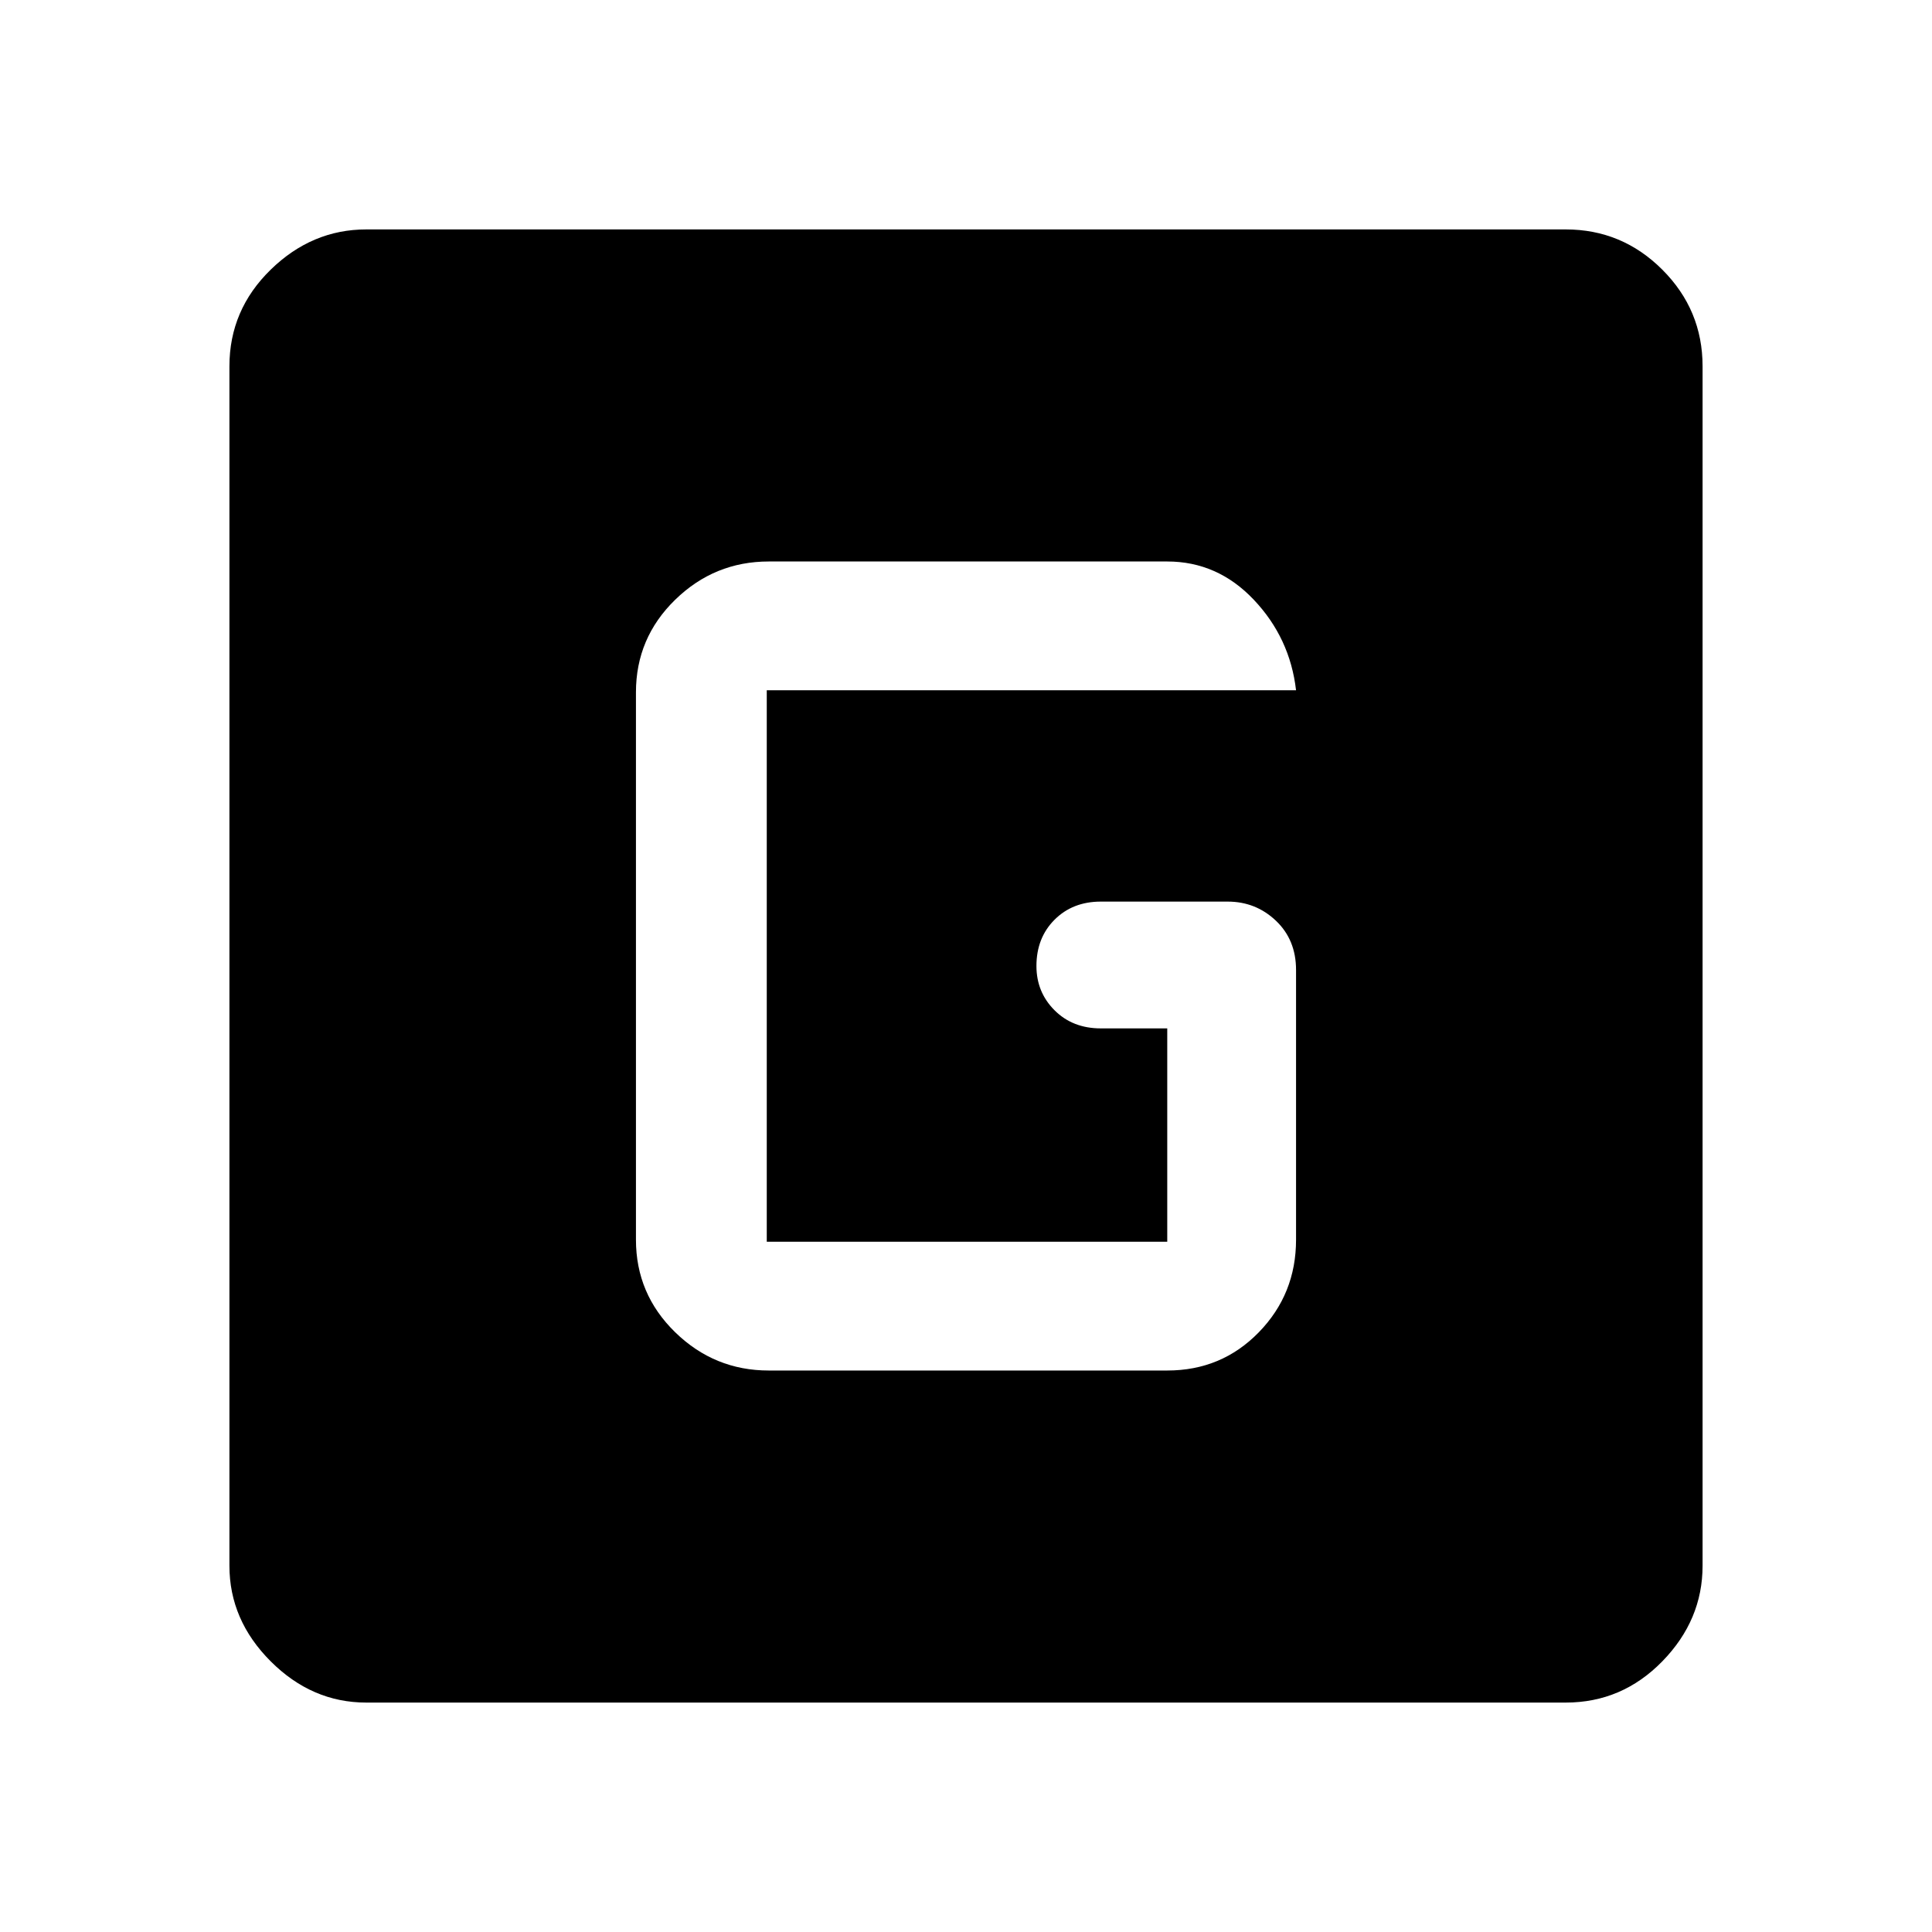 <svg xmlns="http://www.w3.org/2000/svg" width="48" height="48" viewBox="0 0 48 48"><path d="M9.1 42.3q-1.35 0-2.375-1.025T5.7 38.9V9.1q0-1.4 1.025-2.4t2.375-1h29.8q1.4 0 2.4 1t1 2.4v29.8q0 1.35-1 2.375T38.9 42.3Zm10-8.25H29q1.35 0 2.275-.95.925-.95.925-2.3v-6.7q0-.75-.5-1.225-.5-.475-1.2-.475h-3.15q-.7 0-1.15.45-.45.45-.45 1.15 0 .65.45 1.1.45.45 1.15.45H29v5.3h-9.95v-13.7H32.2q-.15-1.3-1.05-2.25T29 13.95h-9.9q-1.35 0-2.325.95-.975.95-.975 2.3v13.6q0 1.35.975 2.3.975.95 2.325.95Z"/></svg>
